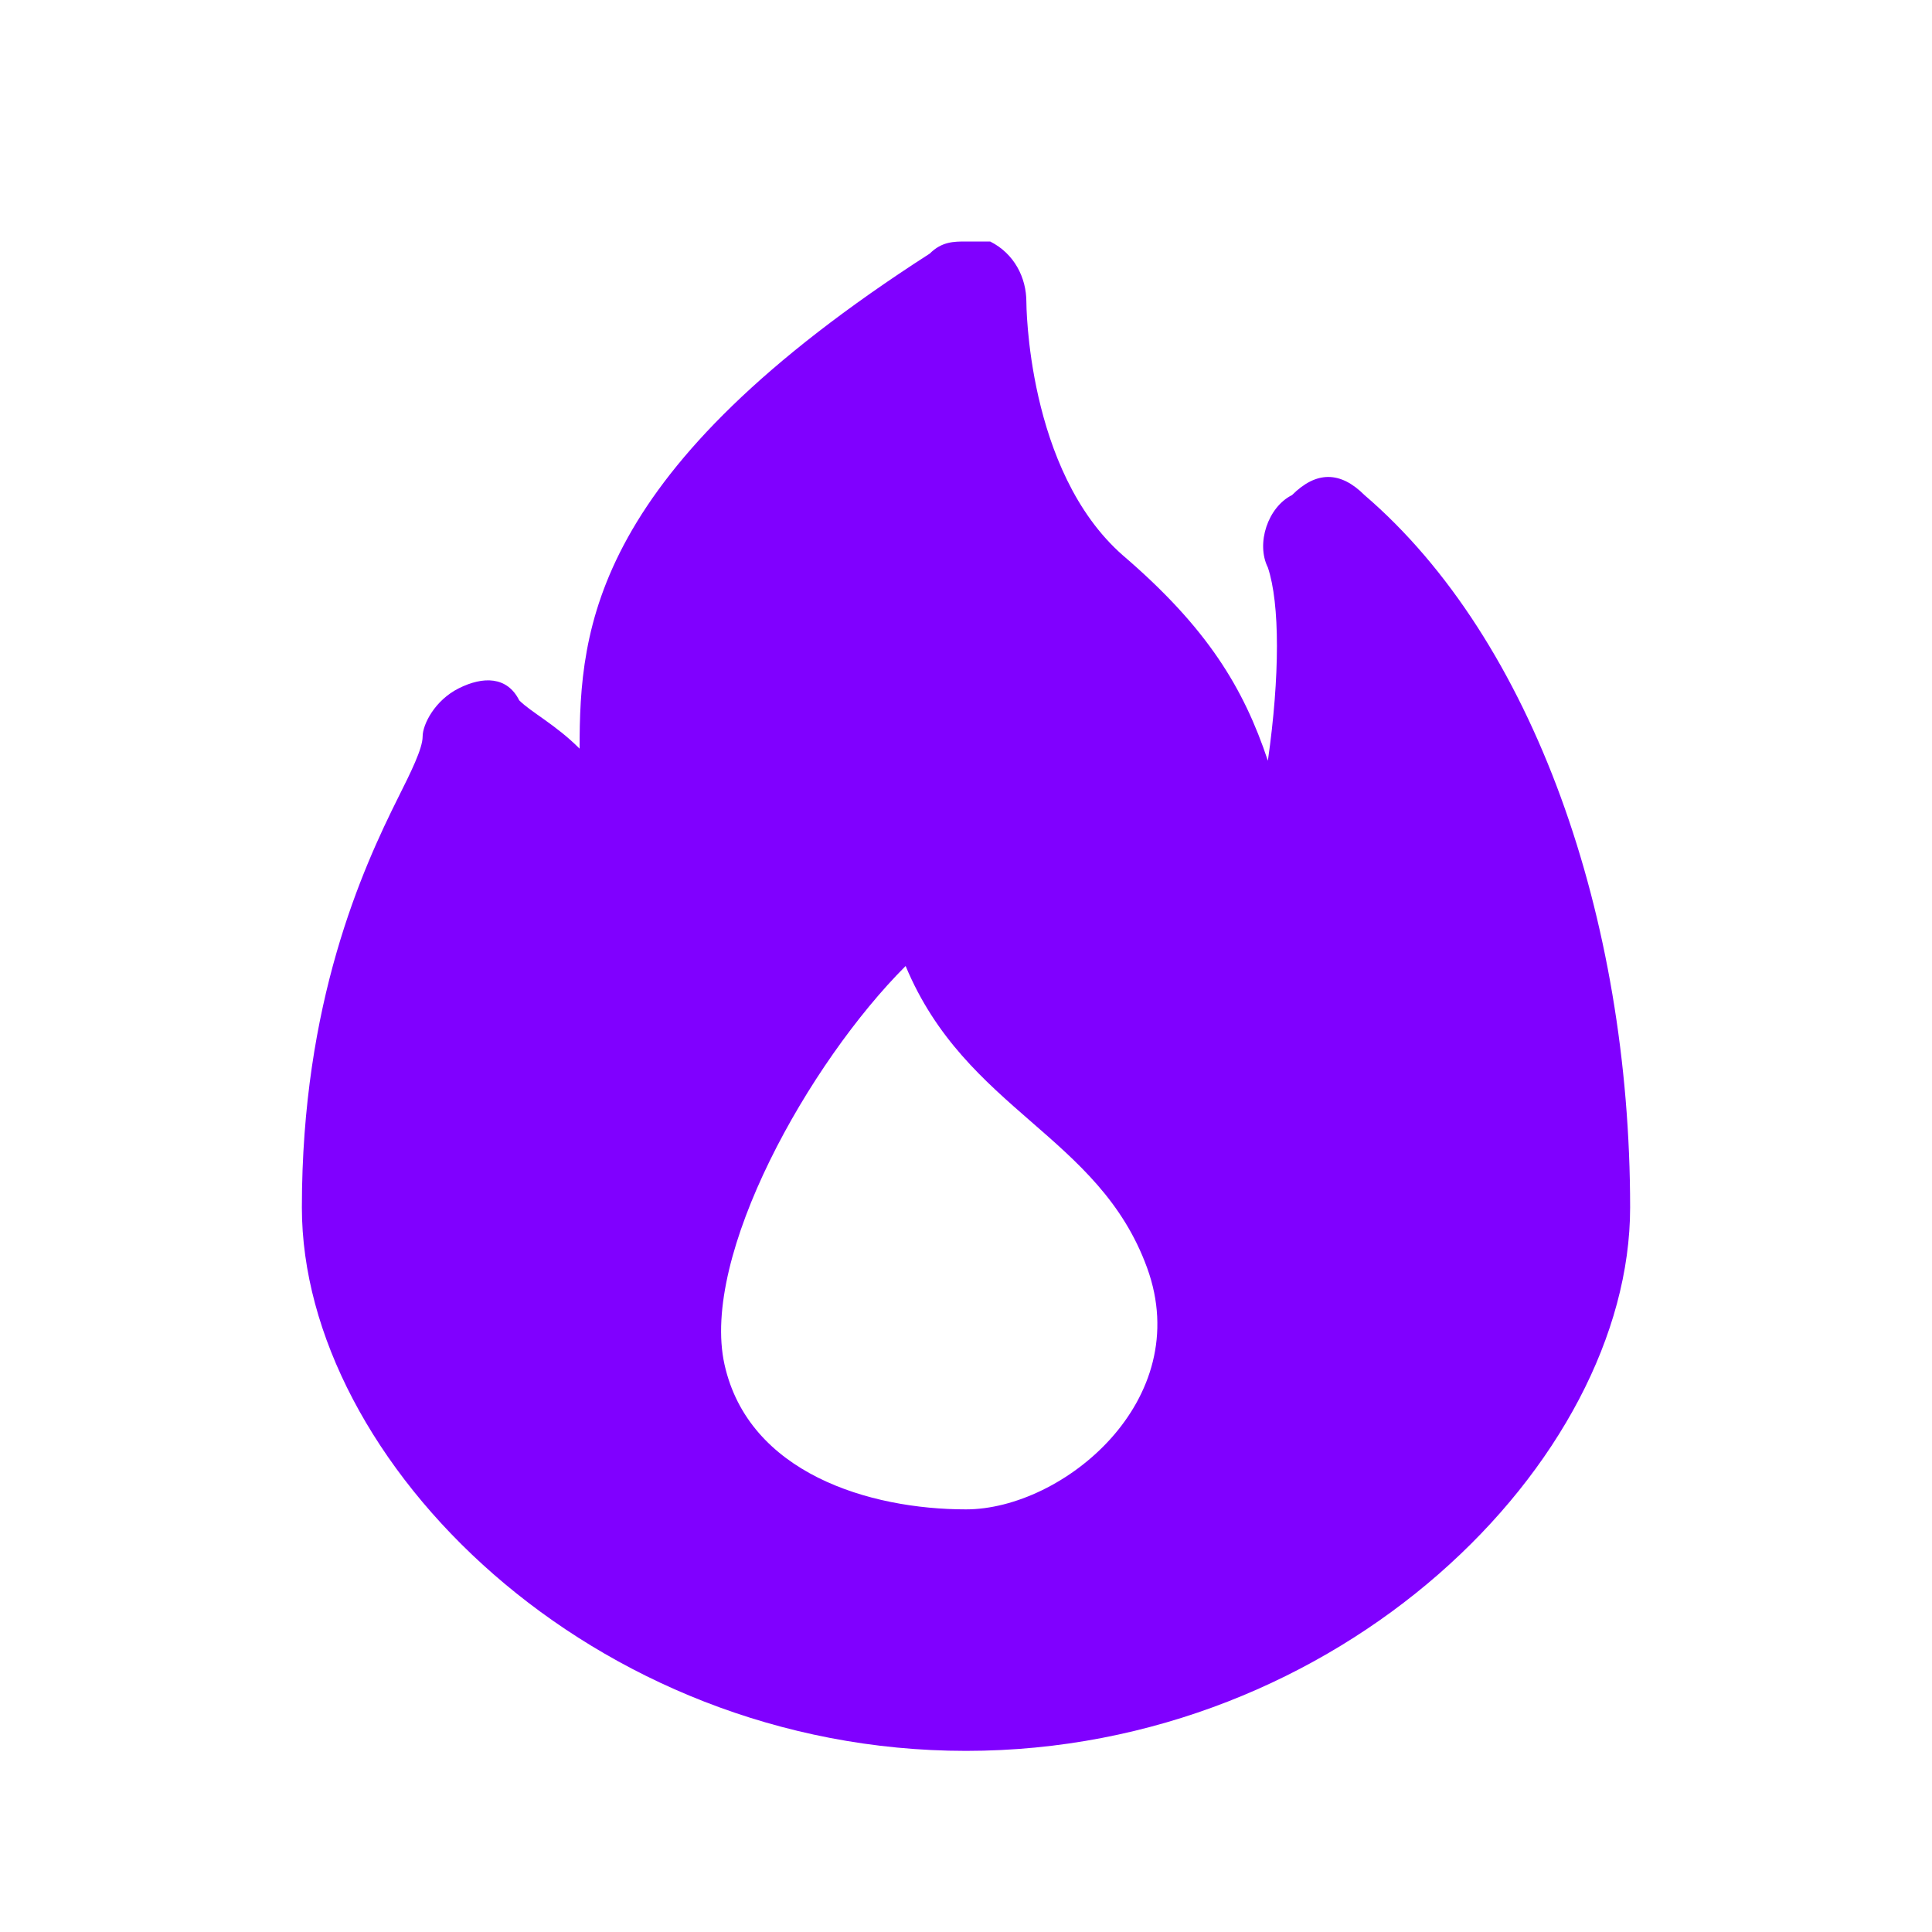<?xml version="1.0" standalone="no"?><!DOCTYPE svg PUBLIC "-//W3C//DTD SVG 1.1//EN" "http://www.w3.org/Graphics/SVG/1.1/DTD/svg11.dtd"><svg t="1561358734639" class="icon" viewBox="0 0 1024 1024" version="1.1" xmlns="http://www.w3.org/2000/svg" p-id="2629" xmlns:xlink="http://www.w3.org/1999/xlink" width="64" height="64"><defs><style type="text/css"></style></defs><path d="M723.2 262.4c-12.8-12.8-25.6-12.8-38.4 0-12.8 6.4-19.2 25.6-12.8 38.4 6.4 19.2 6.4 57.6 0 102.4-12.8-38.4-32-70.4-76.8-108.8-51.2-44.8-51.2-134.4-51.2-134.4 0-12.8-6.4-25.6-19.2-32H512c-6.4 0-12.8 0-19.2 6.4-179.2 115.2-185.6 198.4-185.6 262.4-12.8-12.8-25.6-19.2-32-25.6-6.4-12.8-19.2-12.8-32-6.4s-19.2 19.2-19.2 25.6c0 6.4-6.4 19.2-12.8 32-19.2 38.4-51.2 108.8-51.2 217.6 0 134.4 153.6 288 352 288s352-153.6 352-288c0-153.6-51.2-300.8-140.8-377.6zM512 800c-51.2 0-115.2-19.2-128-76.8S428.8 563.2 480 512c32 76.8 102.4 89.6 128 160 25.6 70.4-44.8 128-96 128z" p-id="2630" fill="#8000ff"></path></svg>